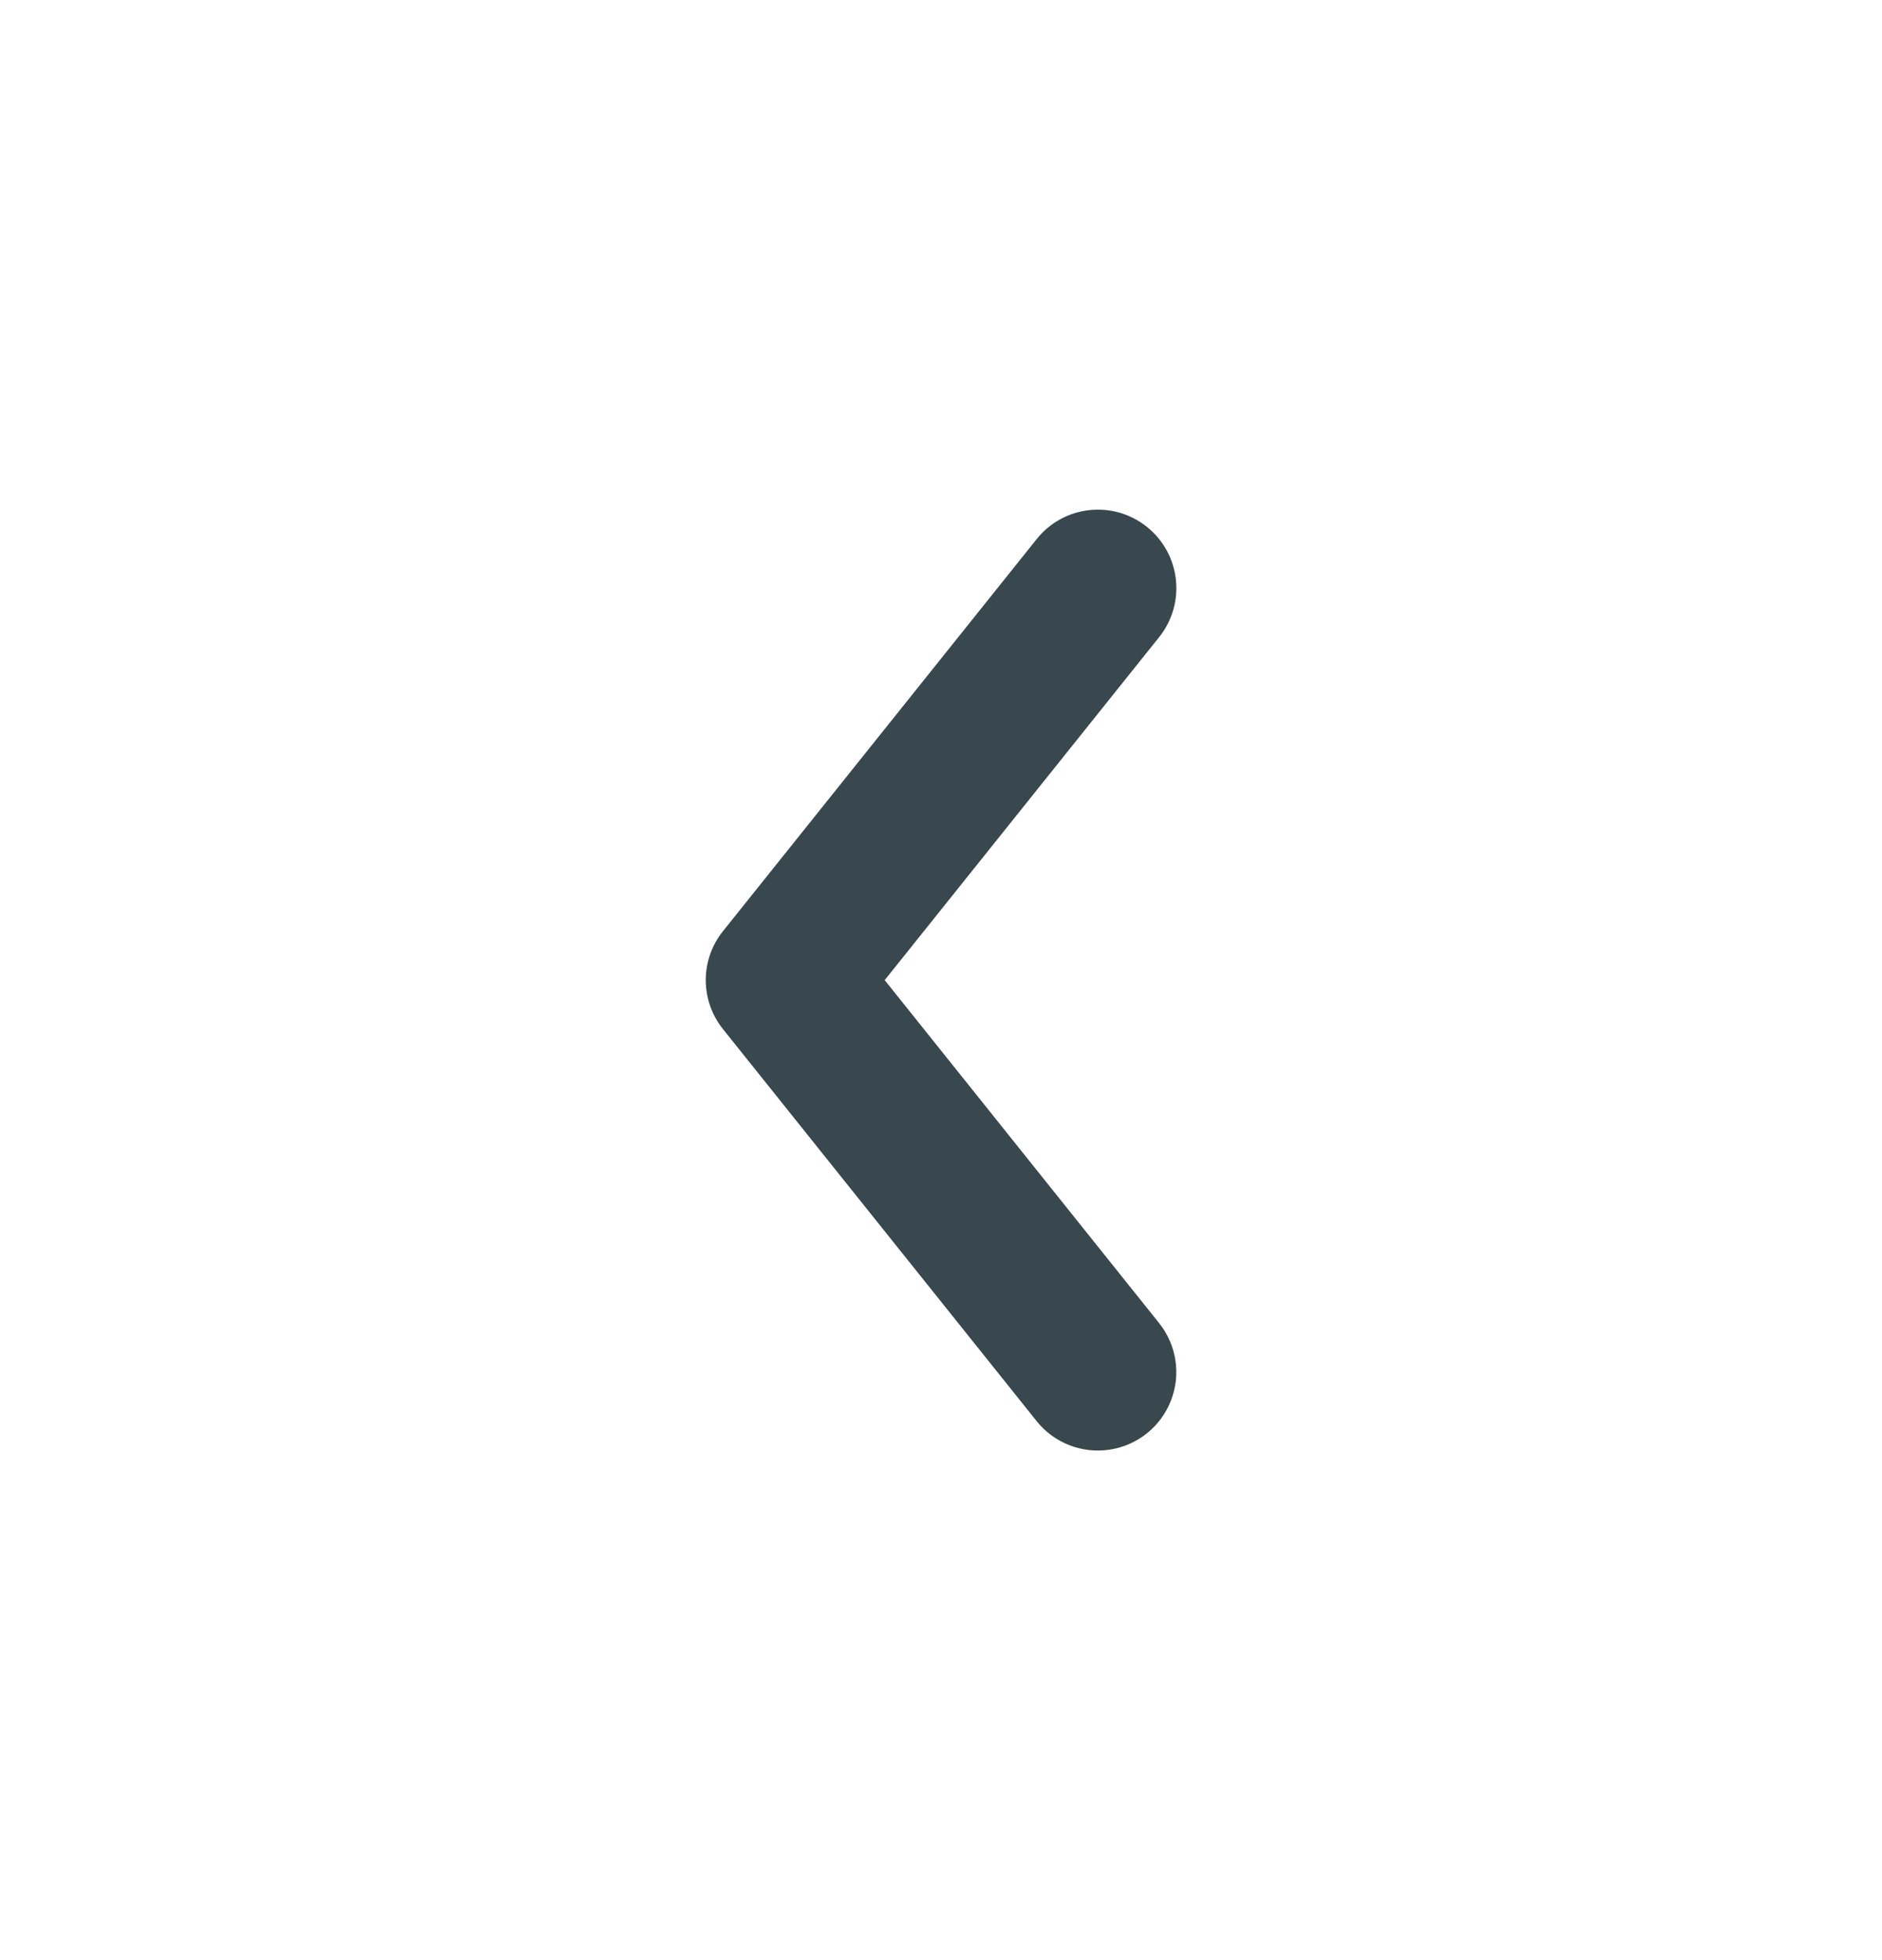 <svg width="24" height="25" viewBox="0 0 24 25" fill="none" xmlns="http://www.w3.org/2000/svg">
<path fill-rule="evenodd" clip-rule="evenodd" d="M14.782 8.126L11.282 12.501L14.782 16.876C15.005 17.155 15.062 17.532 14.932 17.864C14.802 18.197 14.505 18.436 14.151 18.489C13.798 18.543 13.443 18.405 13.22 18.126L9.22 13.126C8.927 12.76 8.927 12.241 9.22 11.876L13.22 6.876C13.565 6.444 14.194 6.374 14.626 6.72C15.057 7.065 15.127 7.694 14.782 8.126V8.126Z" fill="#39474E"/>
</svg>

